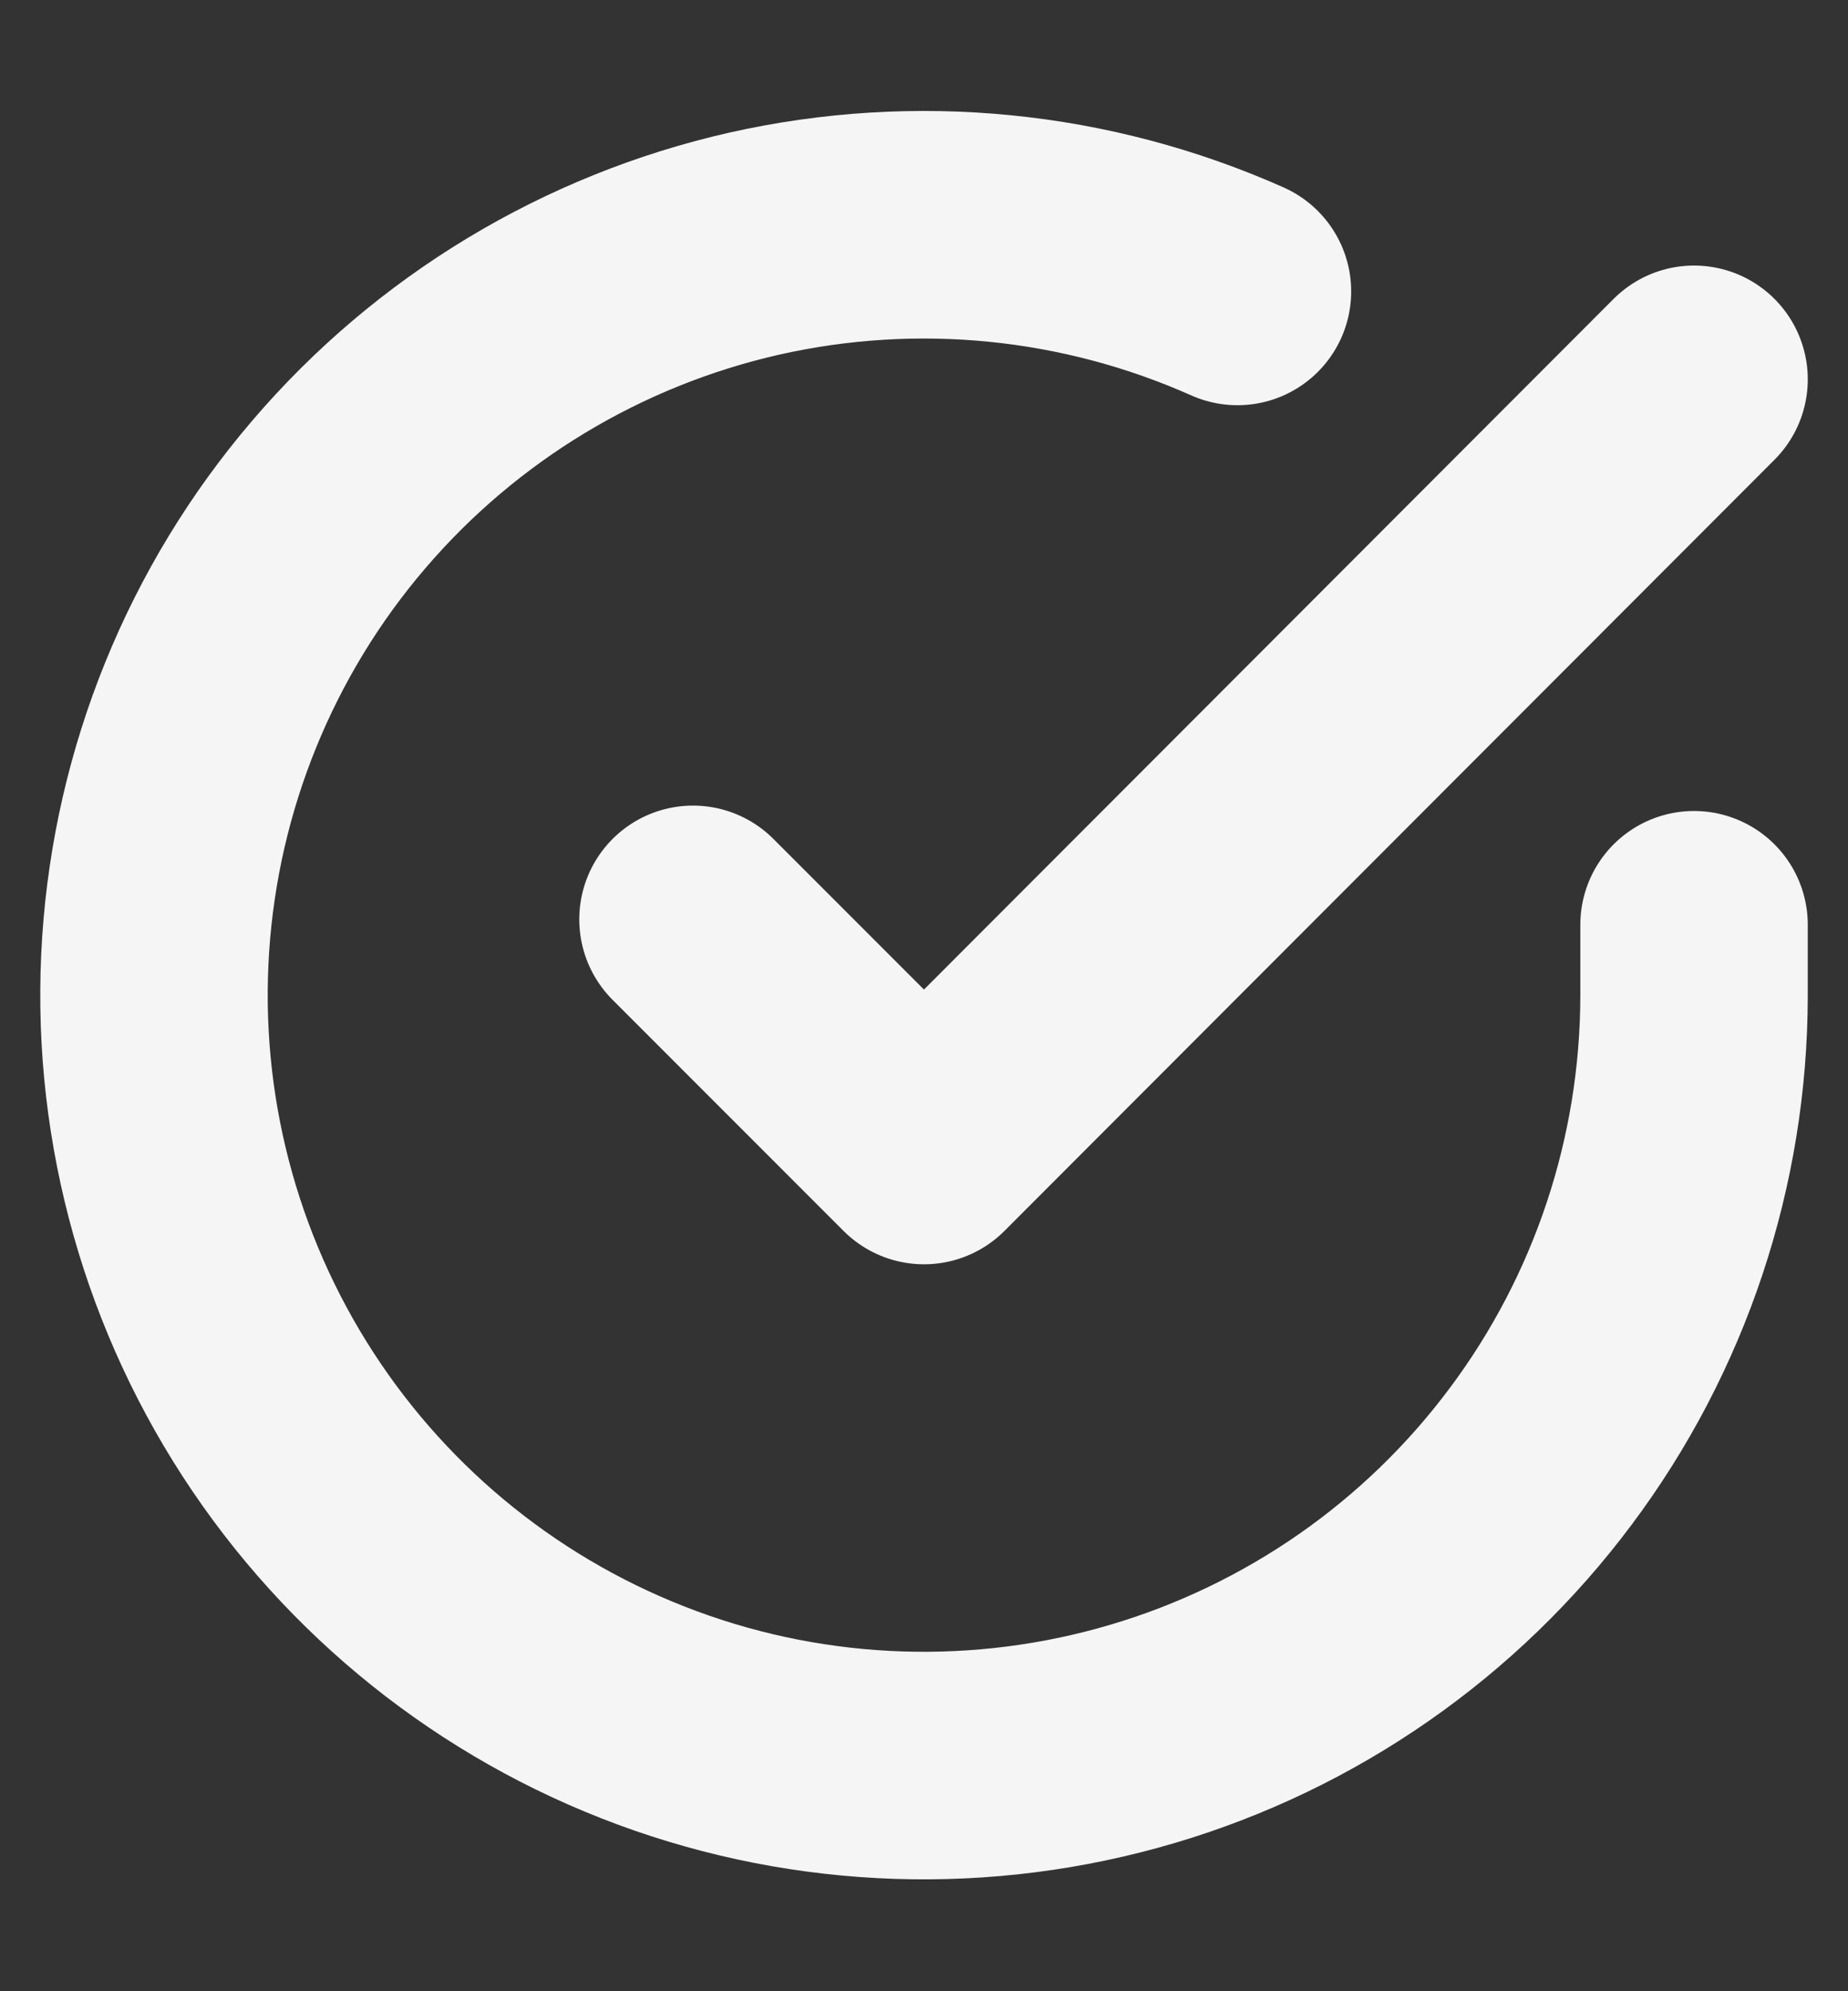 <svg width="13" height="14" viewBox="0 0 13 14" fill="none" xmlns="http://www.w3.org/2000/svg">
<rect x="0" y="0" width="13" height="14" fill="#333333" stroke="none"/>
<g clip-path="url(#clip0_4_5107)">
<path d="M11.917 6.502V7C11.916 8.168 11.538 9.305 10.838 10.24C10.139 11.176 9.156 11.86 8.036 12.191C6.916 12.522 5.718 12.483 4.623 12.078C3.527 11.673 2.592 10.925 1.956 9.945C1.32 8.965 1.018 7.806 1.095 6.64C1.172 5.475 1.623 4.365 2.382 3.478C3.141 2.59 4.167 1.971 5.306 1.713C6.446 1.456 7.638 1.574 8.705 2.049M11.917 2.667L6.5 8.089L4.875 6.464" stroke="#F5F5F5" stroke-width="1.6" stroke-linecap="round" stroke-linejoin="round"/>
</g>
<defs>
<clipPath id="clip0_4_5107">
<rect width="13" height="13" fill="white" transform="translate(0 0.5)"/>
</clipPath>
</defs>
</svg>
